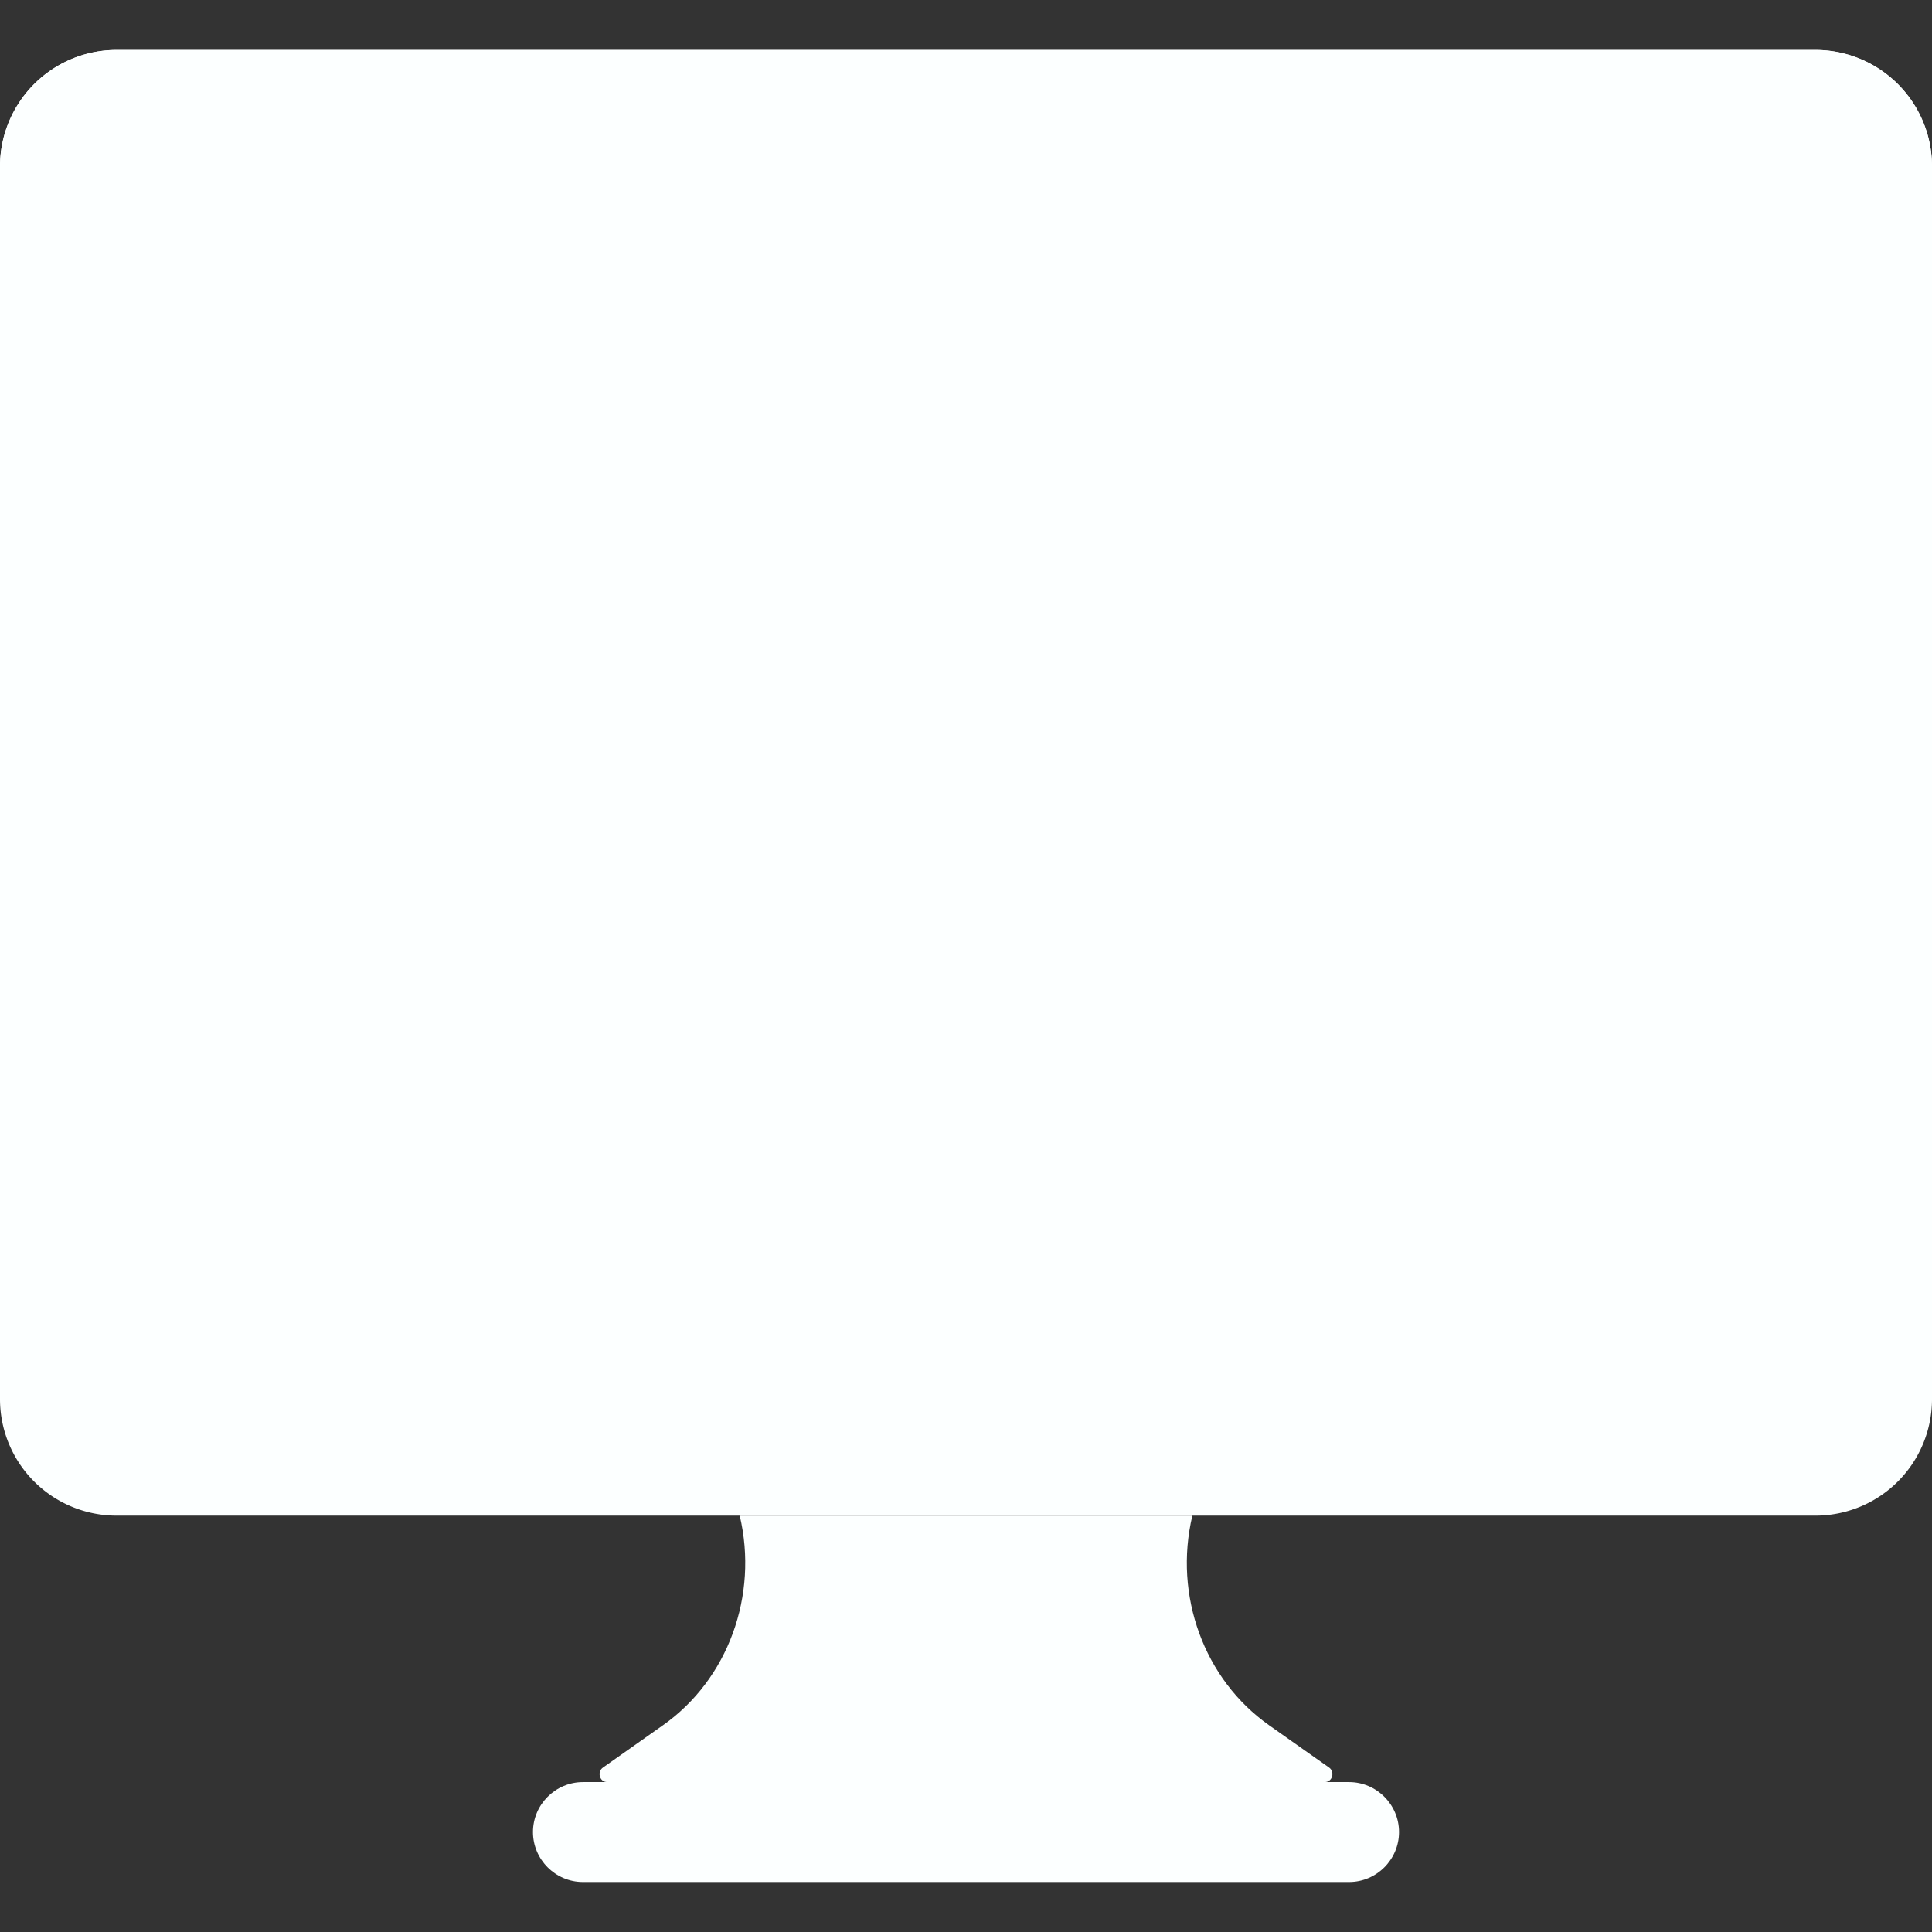<svg xmlns="http://www.w3.org/2000/svg" viewBox="0 0 58 58" width="512" height="512"><rect x="0" y="0" width="58" height="58" fill="#333333" stroke="none"/><path d="M39.774 53.5H18.226c-.224 0-.311-.307-.124-.437l1.805-1.273c1.947-1.373 2.868-3.891 2.3-6.29h13.588v.002c-.568 2.4.354 4.917 2.302 6.29l1.803 1.271c.185.131.097.437-.126.437z" data-original="#AFB6BB" class="active-path" data-old_color="#AFB6BB" fill="#fcffff"/><path d="M54.502 45.5H3.498A3.498 3.498 0 0 1 0 42.002V4.998A3.498 3.498 0 0 1 3.498 1.5h51.003A3.498 3.498 0 0 1 58 4.998v37.003a3.498 3.498 0 0 1-3.498 3.499z" data-original="#E7ECED" data-old_color="#E7ECED" fill="#fcffff"/><path d="M58 36.5H0V4.998A3.498 3.498 0 0 1 3.498 1.5h51.003A3.498 3.498 0 0 1 58 4.998V36.5z" data-original="#38454F" data-old_color="#38454F" fill="#fcffff"/><path d="M4 10.5a.997.997 0 0 0 .707-.293l4-4a.999.999 0 1 0-1.414-1.414l-4 4A.999.999 0 0 0 4 10.5zm0 5a.997.997 0 0 0 .707-.293l2-2a.999.999 0 1 0-1.414-1.414l-2 2A.999.999 0 0 0 4 15.5zm3.29-5.71c-.181.19-.29.45-.29.71 0 .26.109.52.29.71.189.18.439.29.71.29.26 0 .52-.11.71-.29.18-.19.29-.45.29-.71 0-.26-.11-.52-.29-.71-.38-.37-1.04-.37-1.42 0zm2.003-.583a.997.997 0 0 0 1.414 0l3-3a.999.999 0 1 0-1.414-1.414l-3 3a.999.999 0 0 0 0 1.414zm3 .586l-9 9a.999.999 0 1 0 1.414 1.414l9-9a.999.999 0 1 0-1.414-1.414zM14.29 7.79c-.181.19-.29.44-.29.71s.109.52.29.71c.189.18.439.29.71.29.27 0 .52-.11.71-.29.18-.19.29-.44.29-.71s-.11-.52-.29-.71c-.37-.37-1.05-.37-1.42 0zm4.417-2.997a.999.999 0 0 0-1.414 0l-1 1a.999.999 0 1 0 1.414 1.414l1-1a.999.999 0 0 0 0-1.414z" data-original="#839CAA" data-old_color="#839CAA" fill="#fcffff"/><path d="M40.5 56.5h-23c-.825 0-1.5-.675-1.5-1.5s.675-1.5 1.5-1.5h23c.825 0 1.5.675 1.5 1.5s-.675 1.5-1.5 1.5z" data-original="#E7ECED" data-old_color="#E7ECED" fill="#fcffff"/></svg>